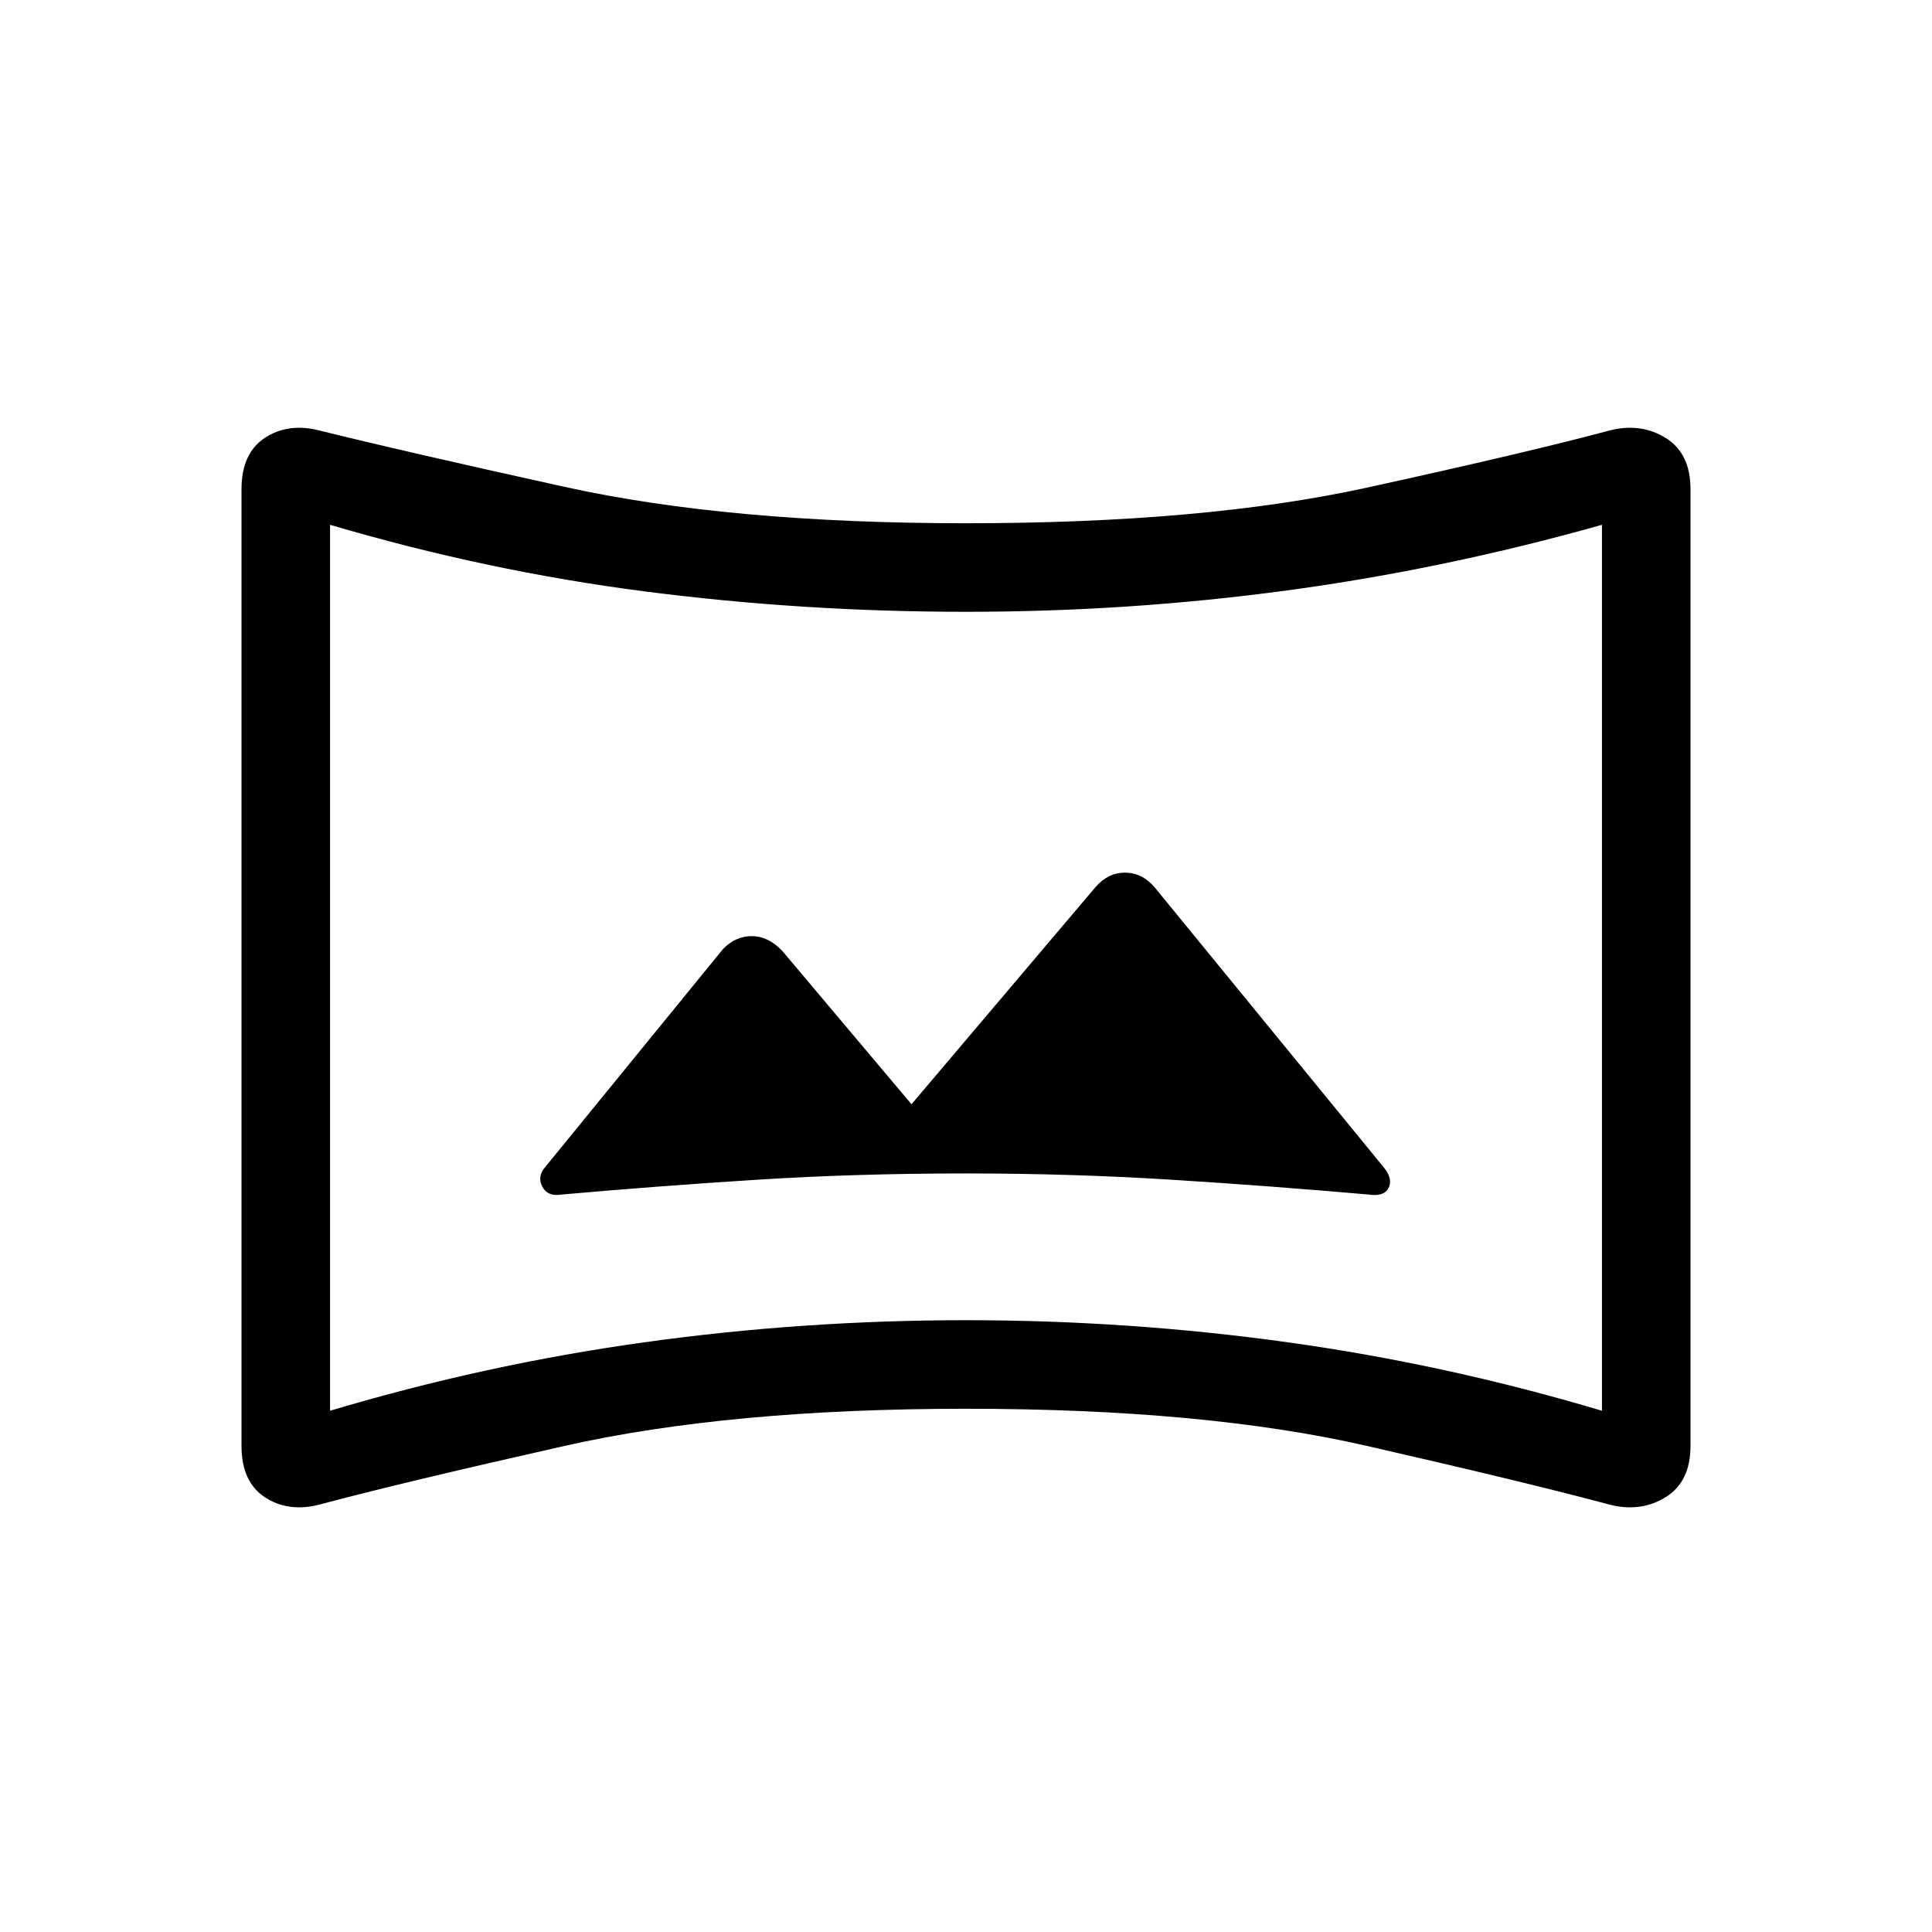 <svg xmlns="http://www.w3.org/2000/svg" height="20" viewBox="0 -960 960 960" width="20"><path d="M279.231-366.461q47.923-4.231 97.038-7.347 49.116-3.115 103.731-3.115 52.385 0 102 3.115 49.615 3.116 97.769 7.347 7.847 1.23 10.154-3.154 2.308-4.385-2.077-10L573.692-519.154q-6.23-7.231-14.692-7.231t-14.692 7.231l-91.385 107.846-64.308-76.307q-7-7.231-15.077-7.231t-14.307 6.461l-88.077 108q-4.385 4.847-1.693 10 2.693 5.154 9.77 3.924Zm-120.77 154.154Q143-208.461 131.5-216.115q-11.5-7.654-11.5-25.423v-475.385q0-17.77 11.5-25.423 11.5-7.654 26.961-3.808 40.077 10 122.077 28.077T480-700q118.462 0 199.193-17.693 80.73-17.692 120.807-28.461 15.462-3.846 27.731 3.808Q840-734.693 840-716.923v475.385q0 17.769-12.269 25.423T800-212.307q-40.077-10.77-120.807-29.231Q598.462-260 480-260q-117.462 0-199.462 18.462-82 18.461-122.077 29.231ZM164-259q77-23 156-34t160-11q81 0 160 11t156 34v-440.231q-78 22-156.5 32.616Q561-656 480-656t-159.5-10.115Q242-676.231 164-699.231V-259Zm316-220.231Z"/></svg>